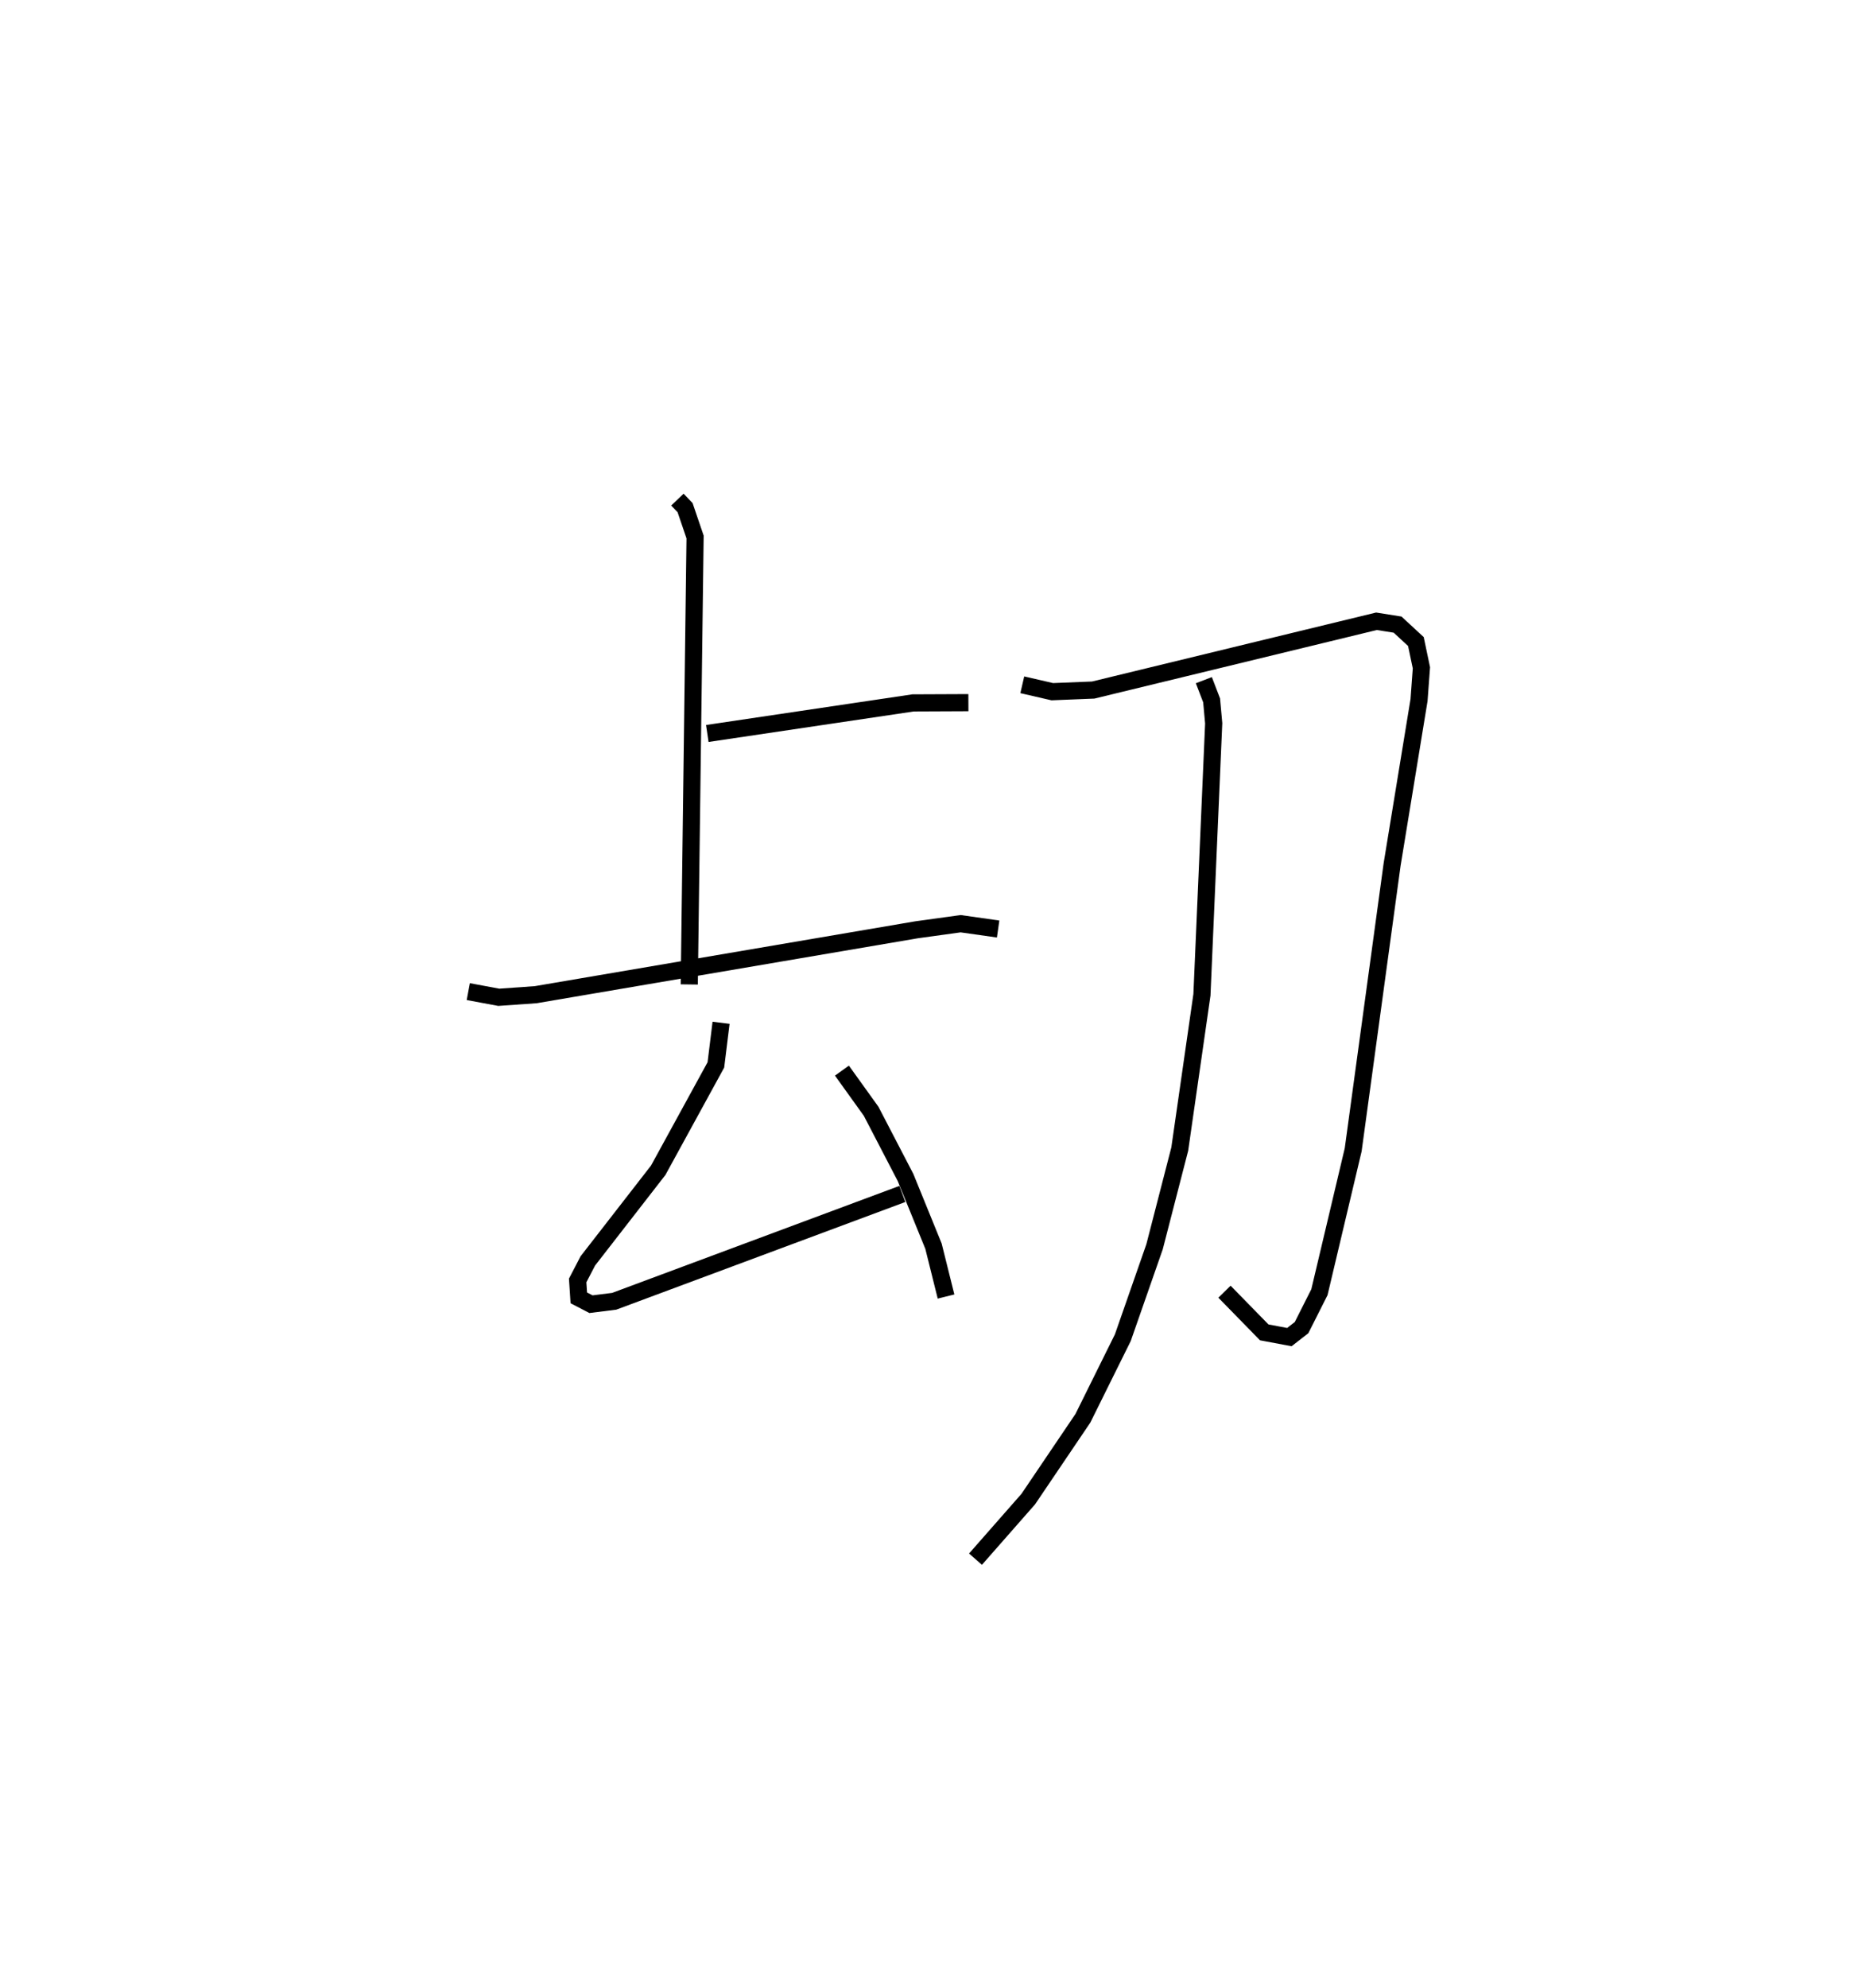 <?xml version="1.0" encoding="utf-8" ?>
<svg baseProfile="full" height="115.899" version="1.1" width="107.916" xmlns="http://www.w3.org/2000/svg" xmlns:ev="http://www.w3.org/2001/xml-events" xmlns:xlink="http://www.w3.org/1999/xlink"><defs /><rect fill="white" height="115.899" width="107.916" x="0" y="0" /><path d="M25,25 m0.0,0.0 m14.515,4.128 l0.448,0.469 0.583,1.711 l-0.339,26.086 m1.052,-14.631 l12.002,-1.783 3.228,-0.014 m-29.173,16.846 l1.777,0.331 2.156,-0.151 l22.222,-3.785 2.567,-0.354 l2.186,0.31 m-16.162,5.466 l-0.303,2.457 -3.363,6.141 l-4.107,5.286 -0.592,1.139 l0.066,1.014 0.71,0.37 l1.355,-0.17 16.809,-6.257 m-3.525,-7.191 l1.705,2.373 2.005,3.857 l1.631,4.004 0.732,2.937 m4.448,-35.665 l1.749,0.403 2.387,-0.096 l16.525,-4.01 1.231,0.195 l1.068,0.986 0.322,1.531 l-0.139,1.884 -1.571,9.59 l-2.27,16.625 -1.969,8.302 l-1.042,2.067 -0.711,0.553 l-1.466,-0.275 -2.32,-2.372 m-1.203,-35.652 l0.453,1.179 0.121,1.337 l-0.686,15.827 -1.294,8.994 l-1.47,5.696 -1.851,5.301 l-2.33,4.699 -3.185,4.709 l-3.079,3.504 " fill="none" stroke="black" stroke-width="1" /></svg>